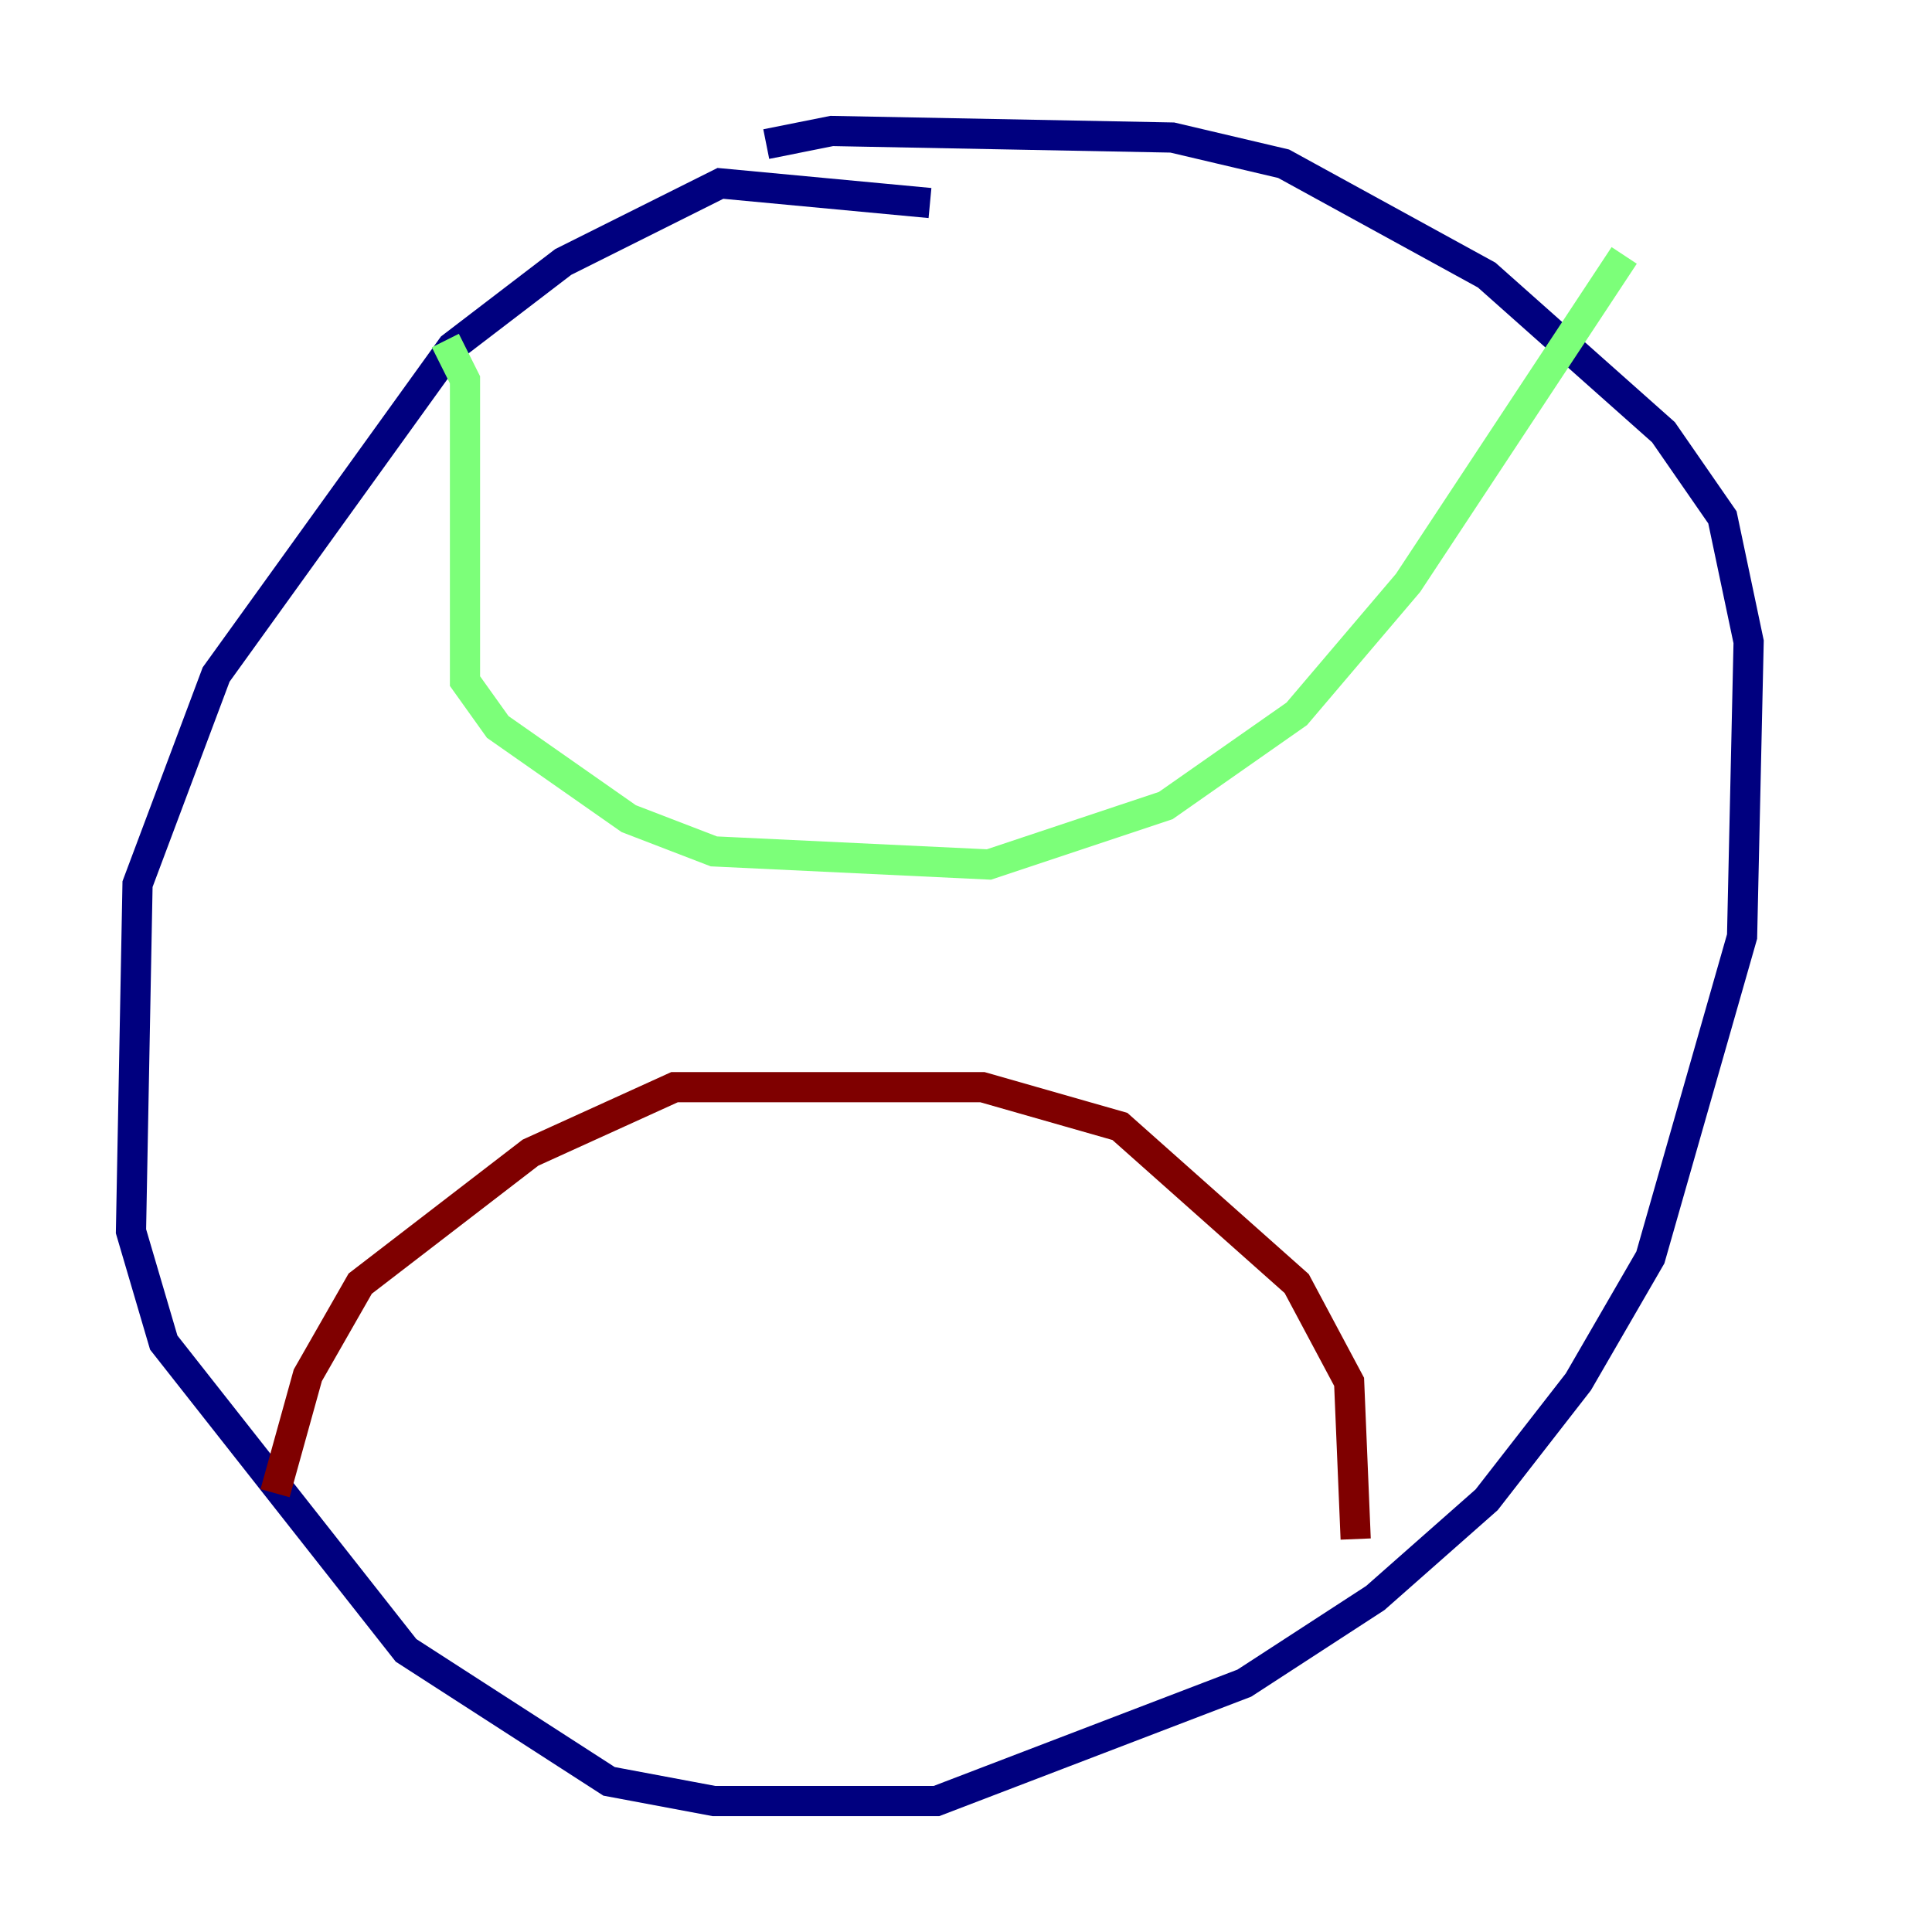 <?xml version="1.0" encoding="utf-8" ?>
<svg baseProfile="tiny" height="128" version="1.2" viewBox="0,0,128,128" width="128" xmlns="http://www.w3.org/2000/svg" xmlns:ev="http://www.w3.org/2001/xml-events" xmlns:xlink="http://www.w3.org/1999/xlink"><defs /><polyline fill="none" points="61.614,13.451 47.729,12.149 37.315,17.356 29.939,22.997 14.319,44.691 9.112,58.576 8.678,81.573 10.848,88.949 26.902,109.342 40.352,118.02 47.295,119.322 62.047,119.322 82.441,111.512 91.119,105.871 98.495,99.363 104.57,91.552 109.342,83.308 115.417,62.047 115.851,42.522 114.115,34.278 110.21,28.637 98.495,18.224 85.044,10.848 77.668,9.112 55.105,8.678 50.766,9.546" stroke="#00007f" stroke-width="2" /><polyline fill="none" points="29.505,22.563 30.807,25.166 30.807,45.125 32.976,48.163 41.654,54.237 47.295,56.407 65.519,57.275 77.234,53.37 85.912,47.295 93.288,38.617 107.607,16.922" stroke="#7cff79" stroke-width="2" /><polyline fill="none" points="18.224,98.929 20.393,91.119 23.864,85.044 35.146,76.366 44.691,72.027 65.085,72.027 74.197,74.63 85.912,85.044 89.383,91.552 89.817,101.966" stroke="#7f0000" stroke-width="2" /></svg>